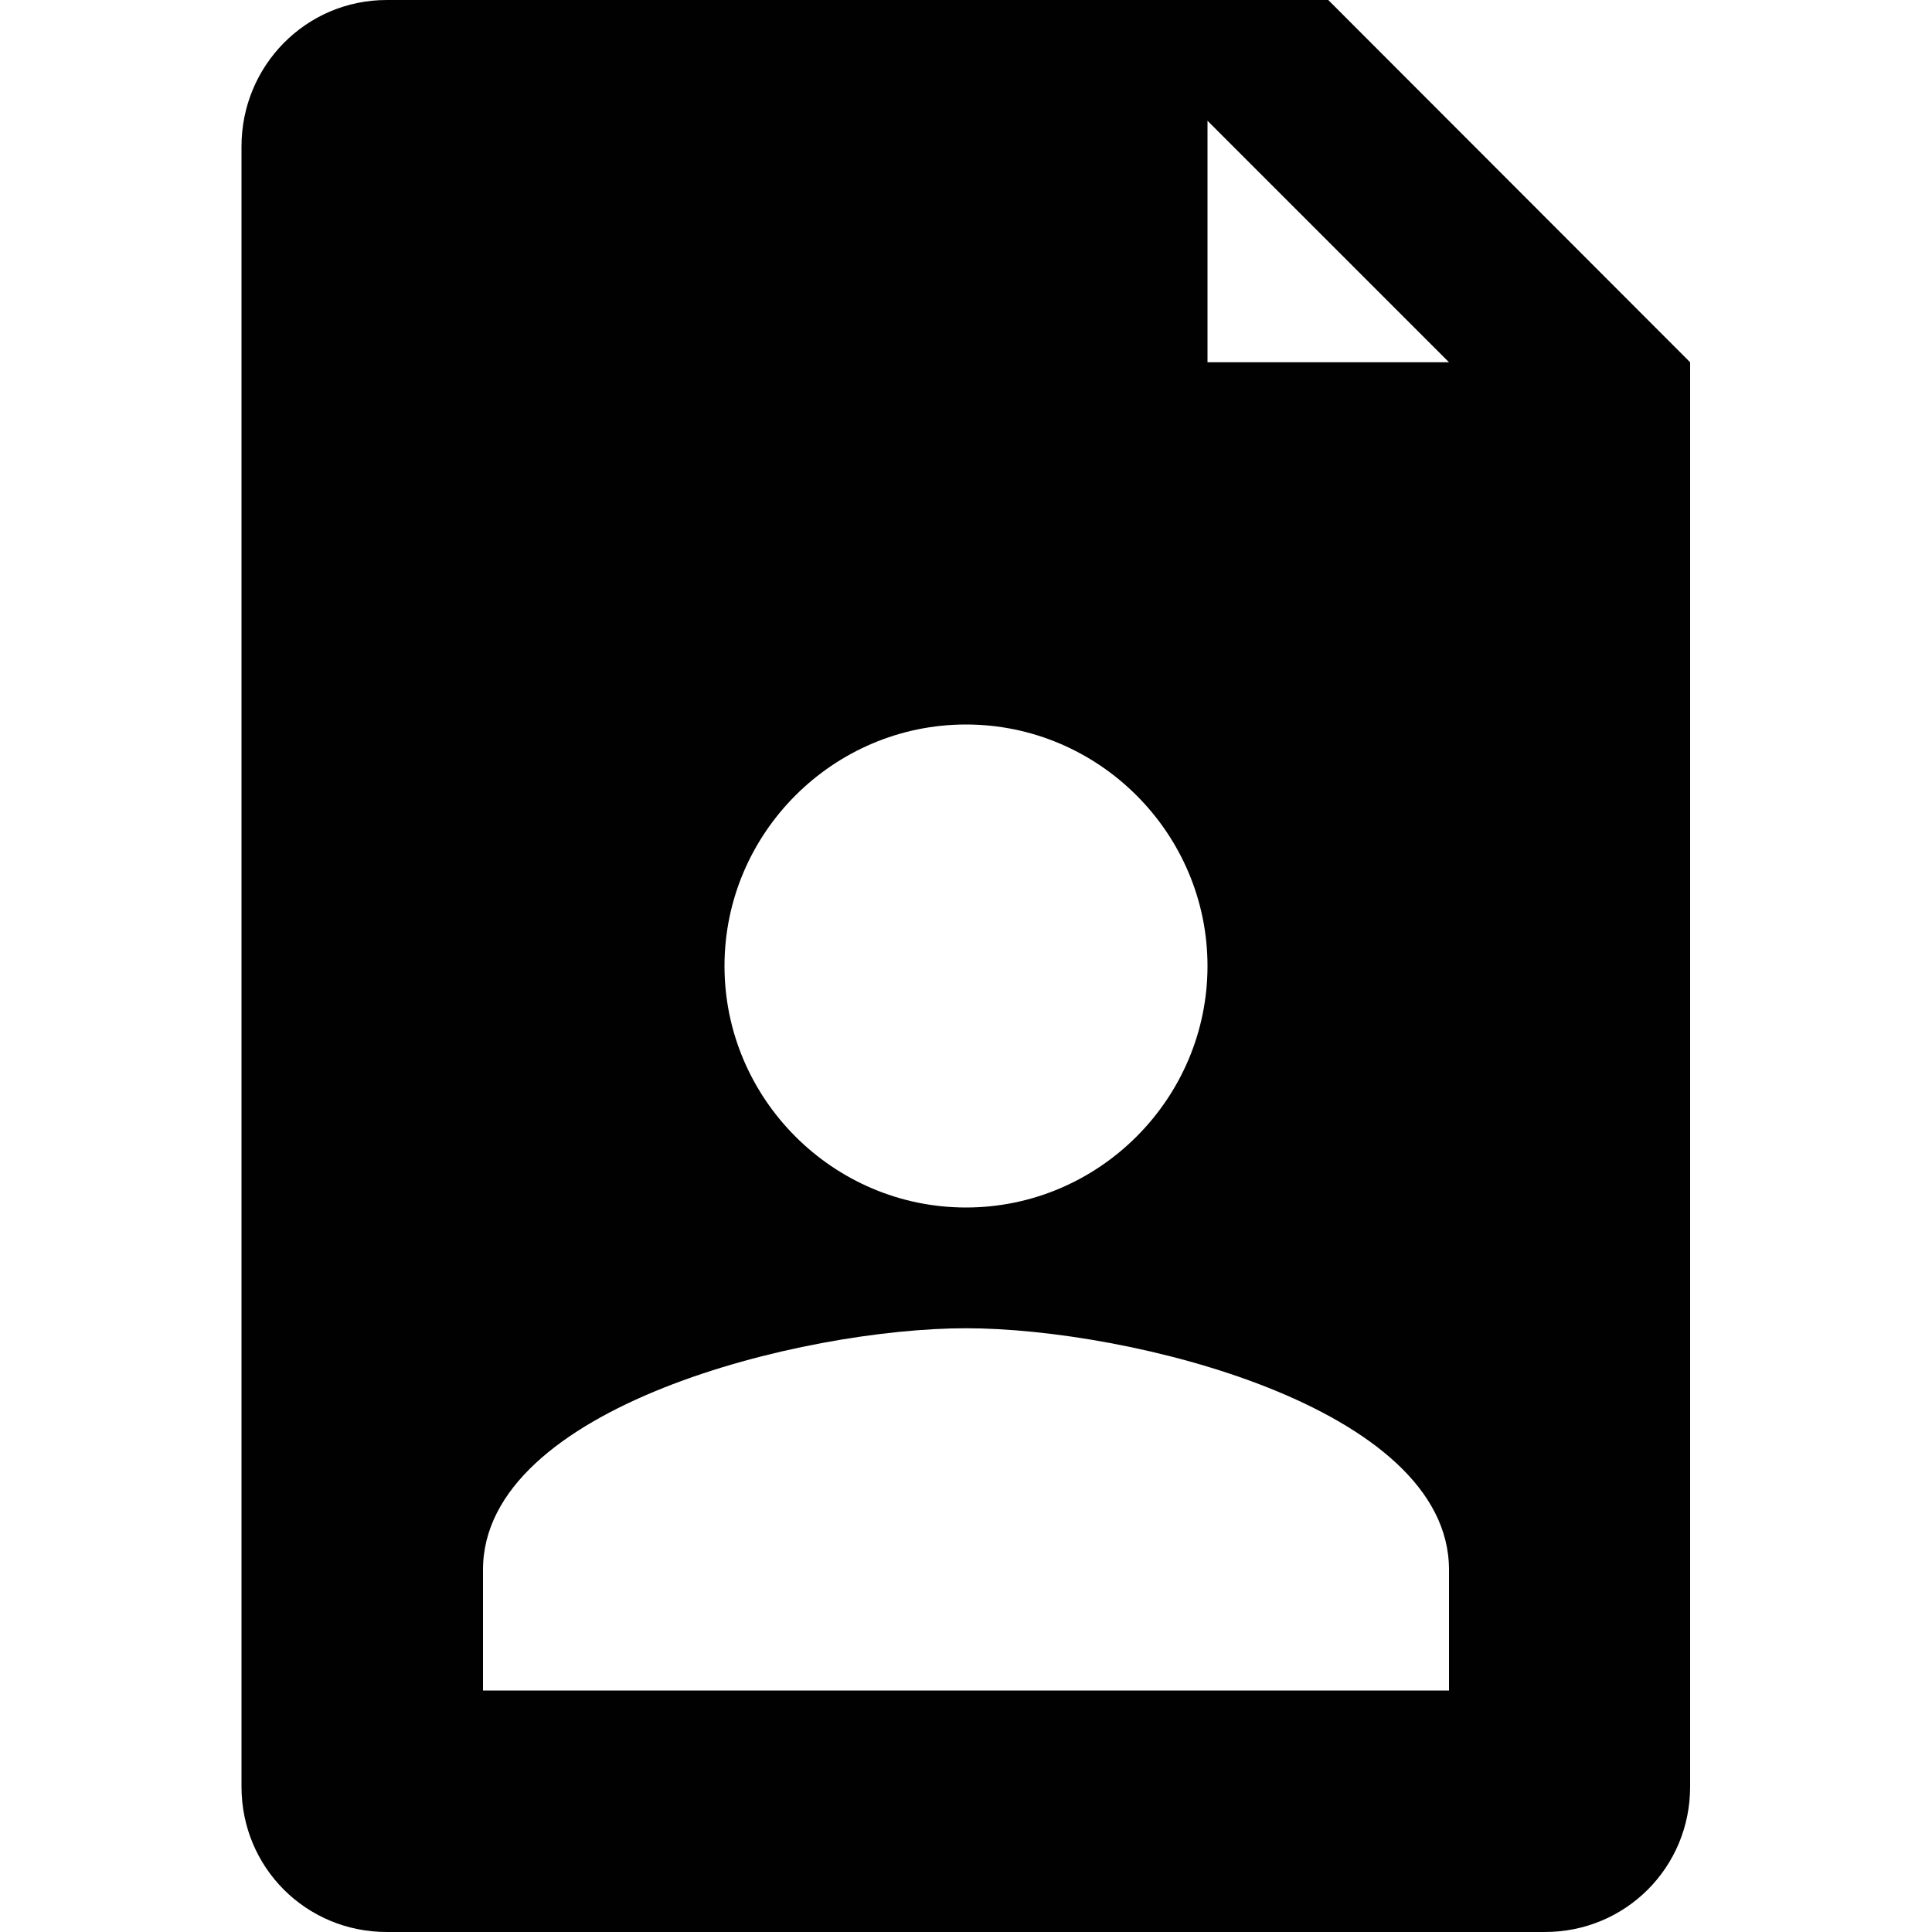 <?xml version="1.0" encoding="utf-8"?>
<!-- Generator: Adobe Illustrator 18.1.1, SVG Export Plug-In . SVG Version: 6.00 Build 0)  -->
<svg version="1.1" id="Layer_1" xmlns="http://www.w3.org/2000/svg" xmlns:xlink="http://www.w3.org/1999/xlink" x="0px" y="0px"
	 viewBox="0 0 512 512" enable-background="new 0 0 512 512" xml:space="preserve">
<path fill="#010101" d="M352,0H102.5C81.1,0,64,17.4,64,38.8v434.7c0,21.4,17.1,38.5,38.5,38.5h306.9c21.4,0,38.5-17.1,38.5-38.5
	V128V96L352,0z M256,192c35.2,0,64,28.8,64,64s-28.8,64-64,64s-64-28.8-64-64S220.8,192,256,192z M384,448H128v-32
	c0-43.2,84.8-64,128-64c43.2,0,128,20.8,128,64V448z M320,96V32l64,64H320z"/>
</svg>
